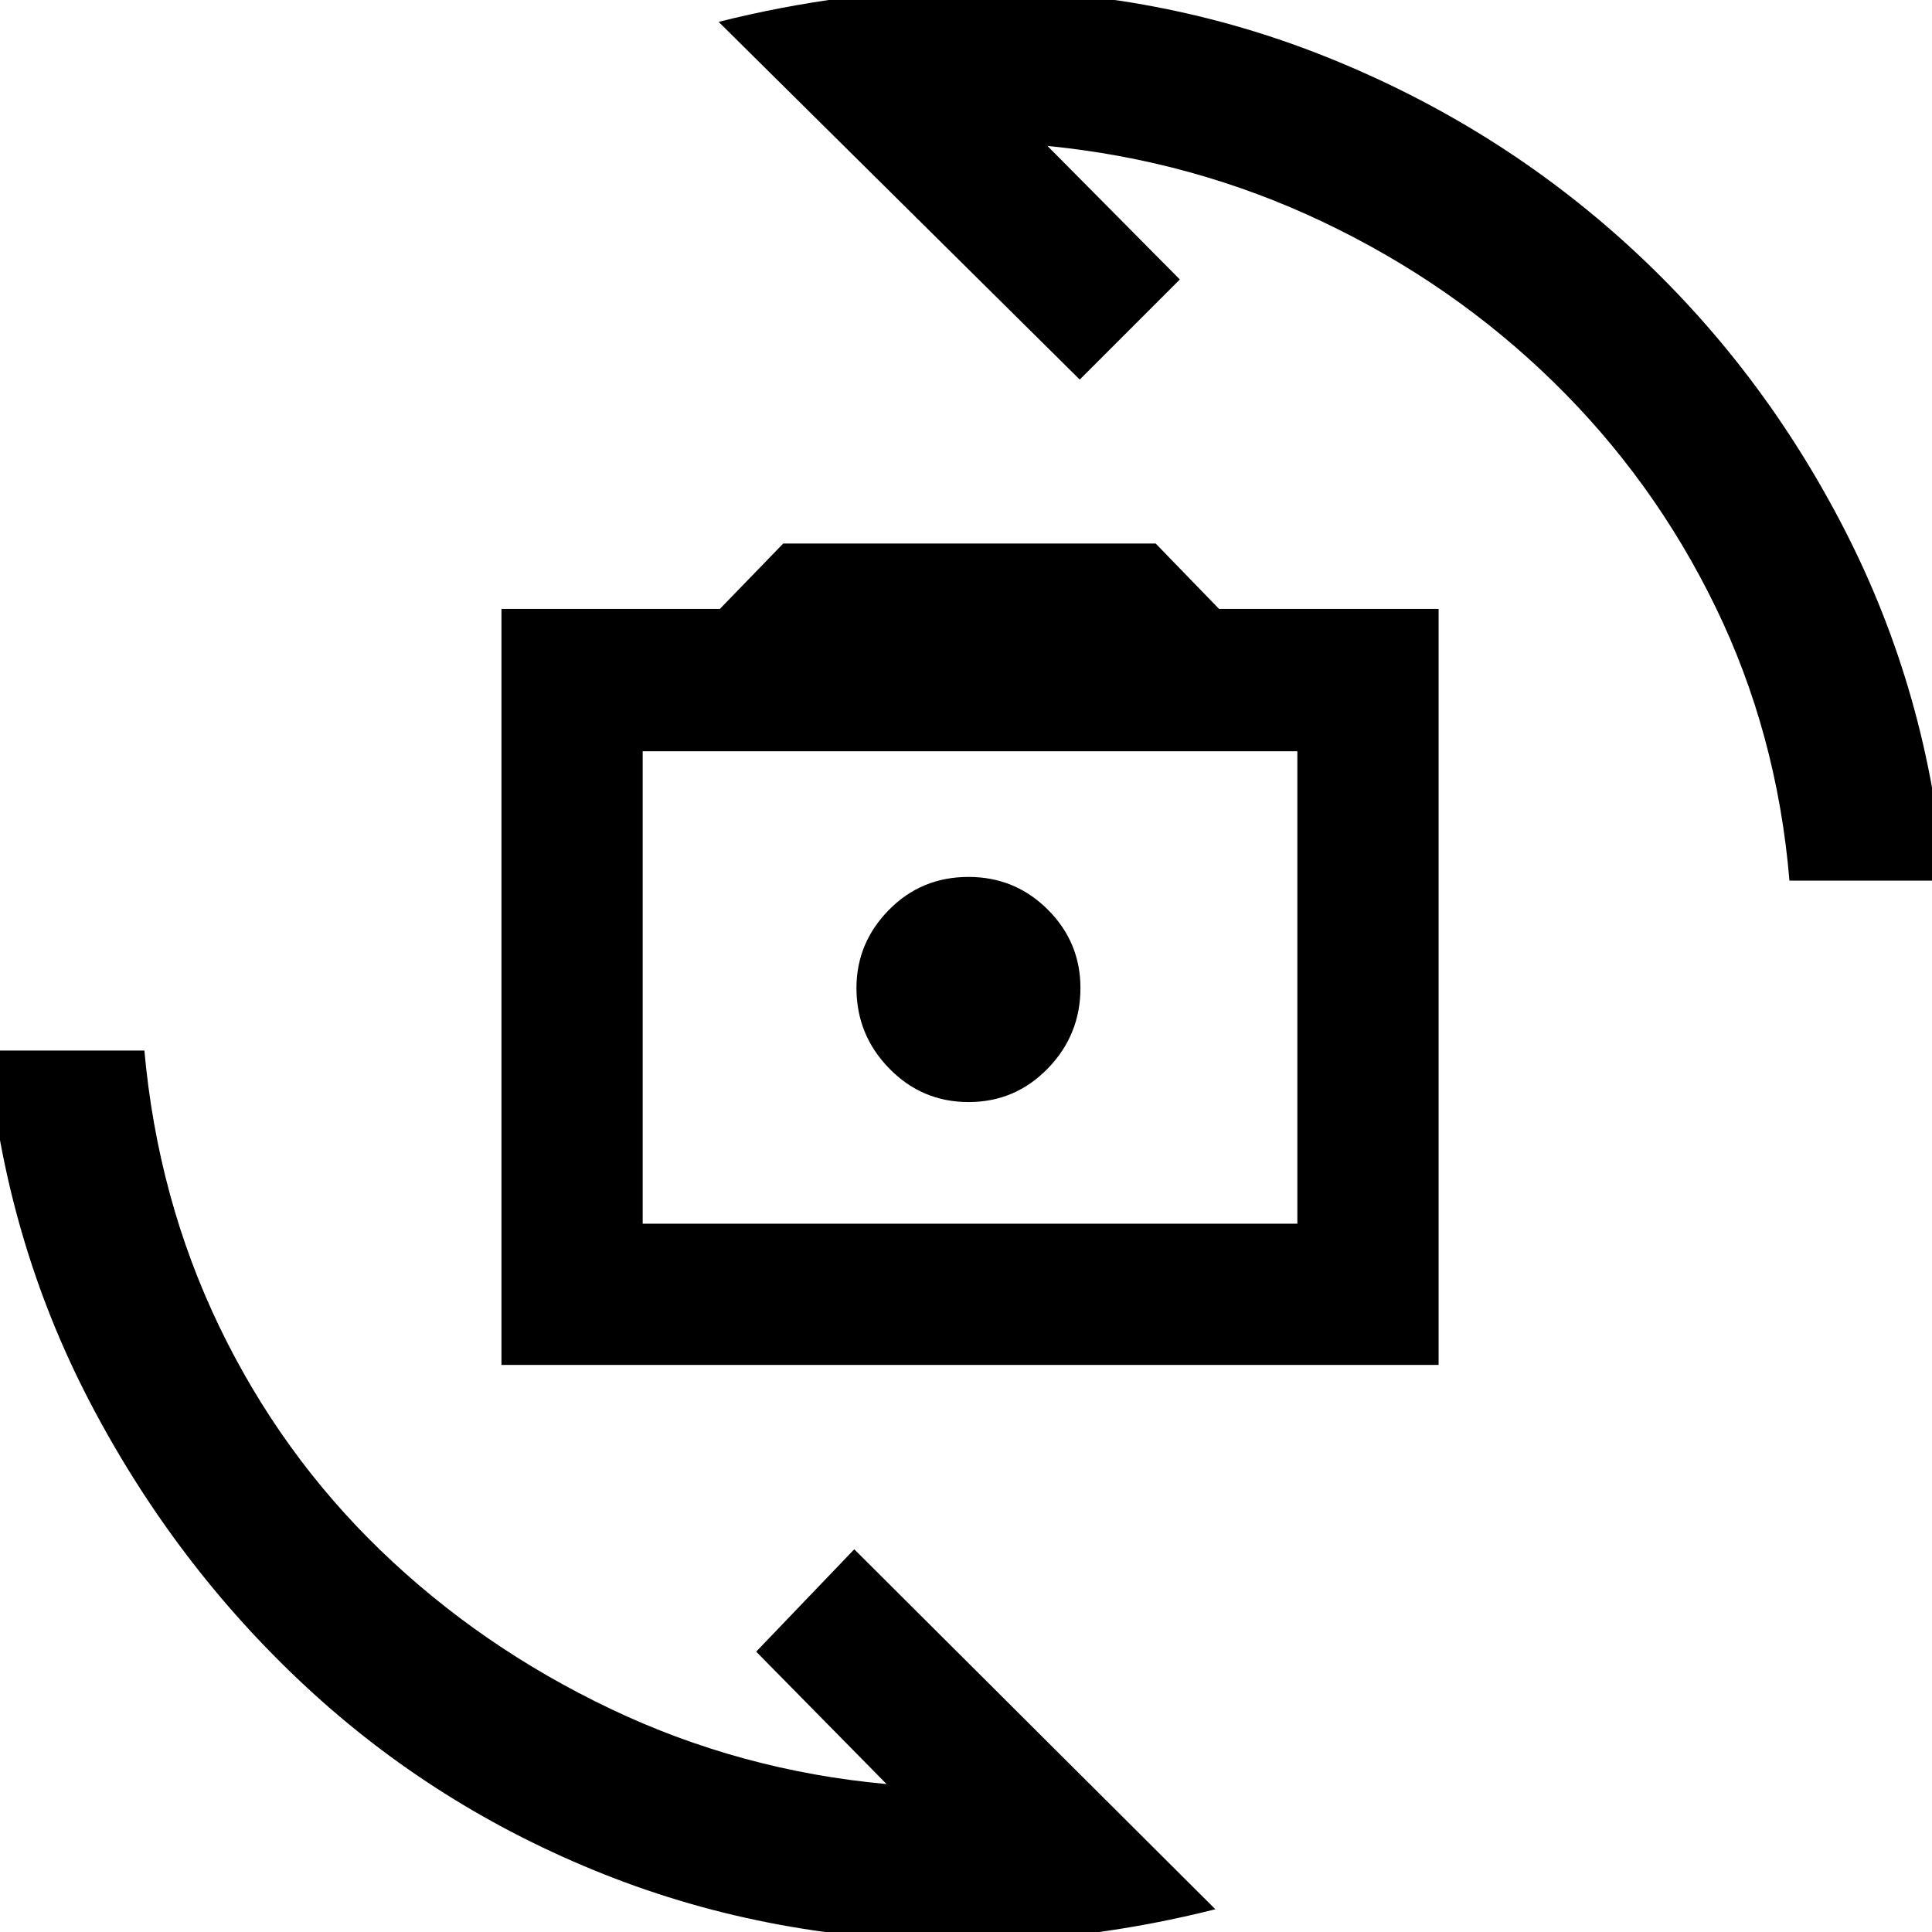 <svg xmlns="http://www.w3.org/2000/svg" height="48" viewBox="0 -960 960 960" width="48"><path d="M249.17-281.78v-375.65H357.7l31.47-32.48h185.09l31.48 32.48h109.09v375.65H249.17Zm70.18-70.18h325.3V-586.7h-325.3v234.74Zm161.94-60.43q23.14 0 39.36-16.69 16.22-16.7 16.22-40 0-22.75-16.25-38.96-16.25-16.22-39.34-16.22-23.5 0-39.61 16.41-16.1 16.42-16.1 38.78 0 23.33 16.29 40 16.29 16.68 39.43 16.68Zm-124.2-536.74q31.19-7.84 62.38-11.92 31.2-4.08 63.1-4.08 93.59 0 177.62 33.87t149.5 93.79q65.47 59.93 107.03 140.97 41.56 81.05 49.41 174.07h-76.96q-6.12-73.05-36.8-136.09-30.67-63.04-80.57-111.78-49.89-48.74-114.37-79.39-64.47-30.66-136.95-37.79l65.78 66.35-49.74 49.74-179.43-177.74ZM603.91-11.3Q572.83-3.47 541.73.61q-31.09 4.09-61.3 4.09-96.3 0-180.26-33.37-83.95-33.37-148.78-93.82-64.83-60.44-106.84-141.05Q2.54-344.14-6.13-438h77.87q6.65 73.61 37.15 136.99 30.5 63.38 80.22 111.39 49.72 48 114.33 78.77 64.6 30.76 137.08 37.33l-64.78-65.78 48.74-50.87L603.91-11.3ZM482.43-470.39Z"/></svg>